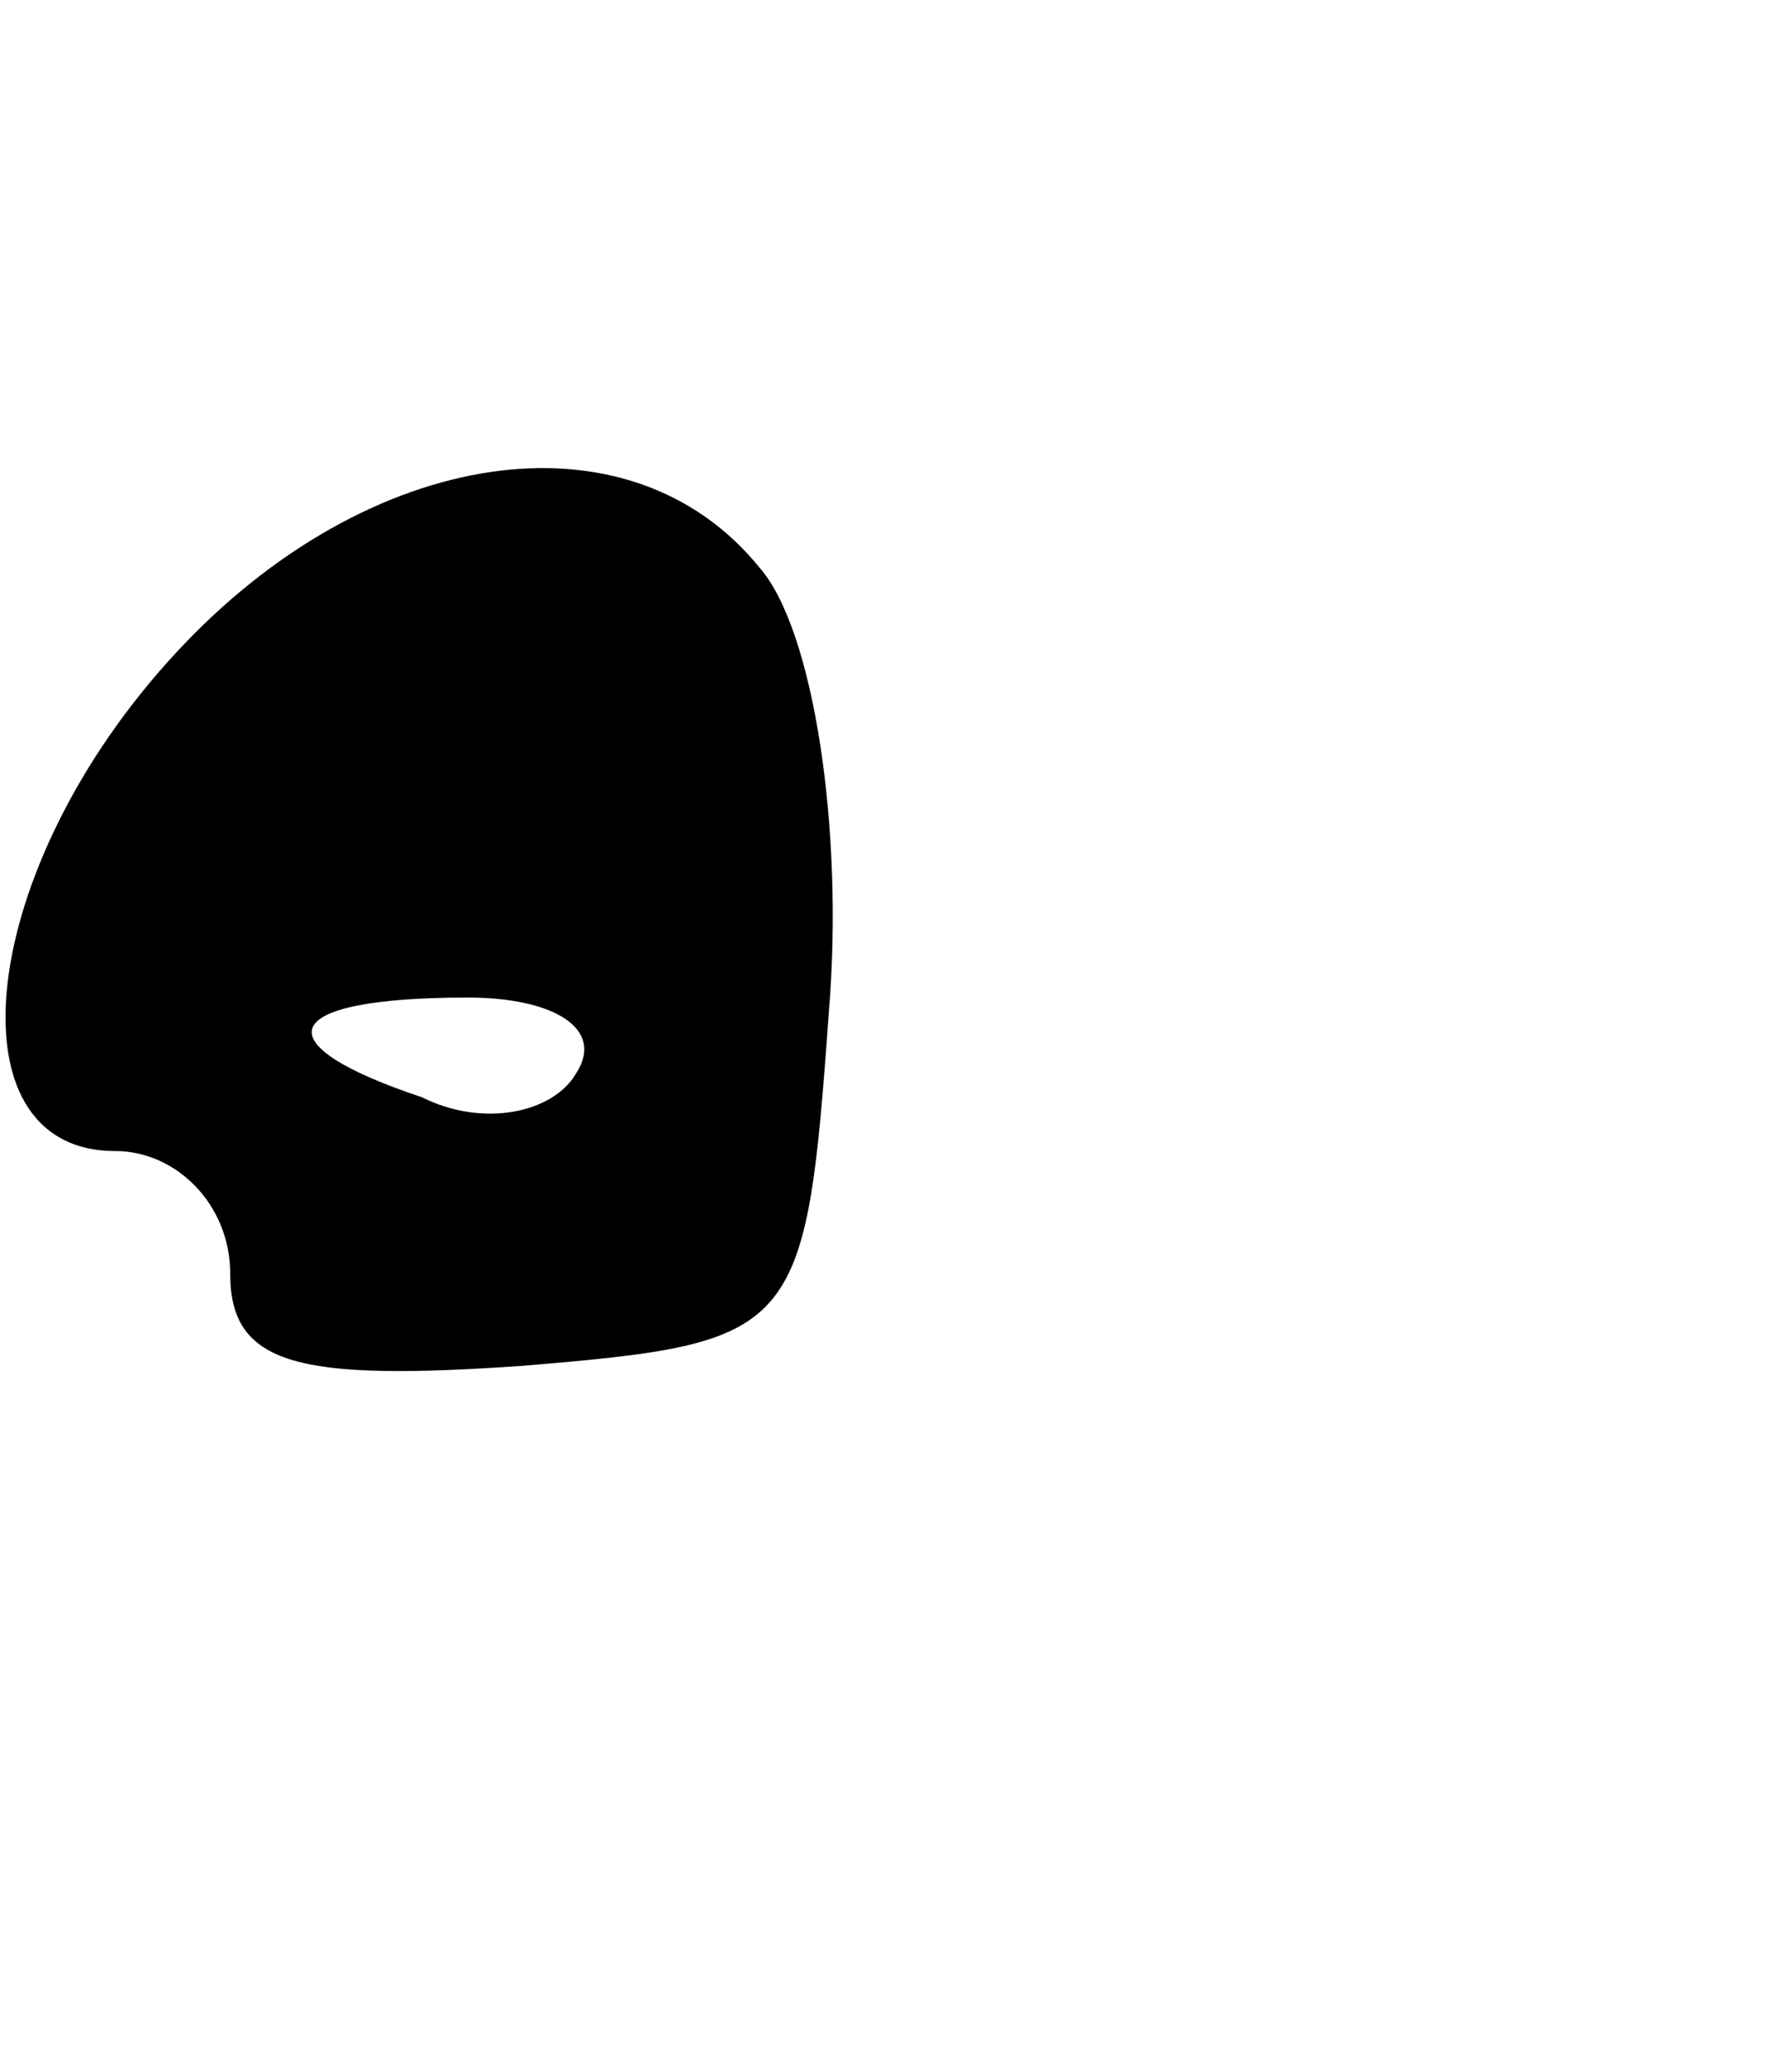 <?xml version="1.0" standalone="no"?>
<!DOCTYPE svg PUBLIC "-//W3C//DTD SVG 20010904//EN"
 "http://www.w3.org/TR/2001/REC-SVG-20010904/DTD/svg10.dtd">
<svg version="1.0" xmlns="http://www.w3.org/2000/svg"
 width="23pt" height="27pt" viewBox="0 0 23 27"
 preserveAspectRatio="xMidYMid meet">
<g transform="translate(0,27) scale(0.1,-0.1)"
fill="#000000" stroke="none">
<path d="M23 185 c-26 -28 -30 -65 -8 -65 8 0 15 -7 15 -16 0 -12 9 -14 38
-12 36 3 37 4 40 46 2 24 -2 50 -9 58 -17 21 -51 16 -76 -11z m52 -55 c-3 -5
-12 -7 -20 -3 -21 7 -19 13 6 13 11 0 18 -4 14 -10z"/>
</g>
</svg>
